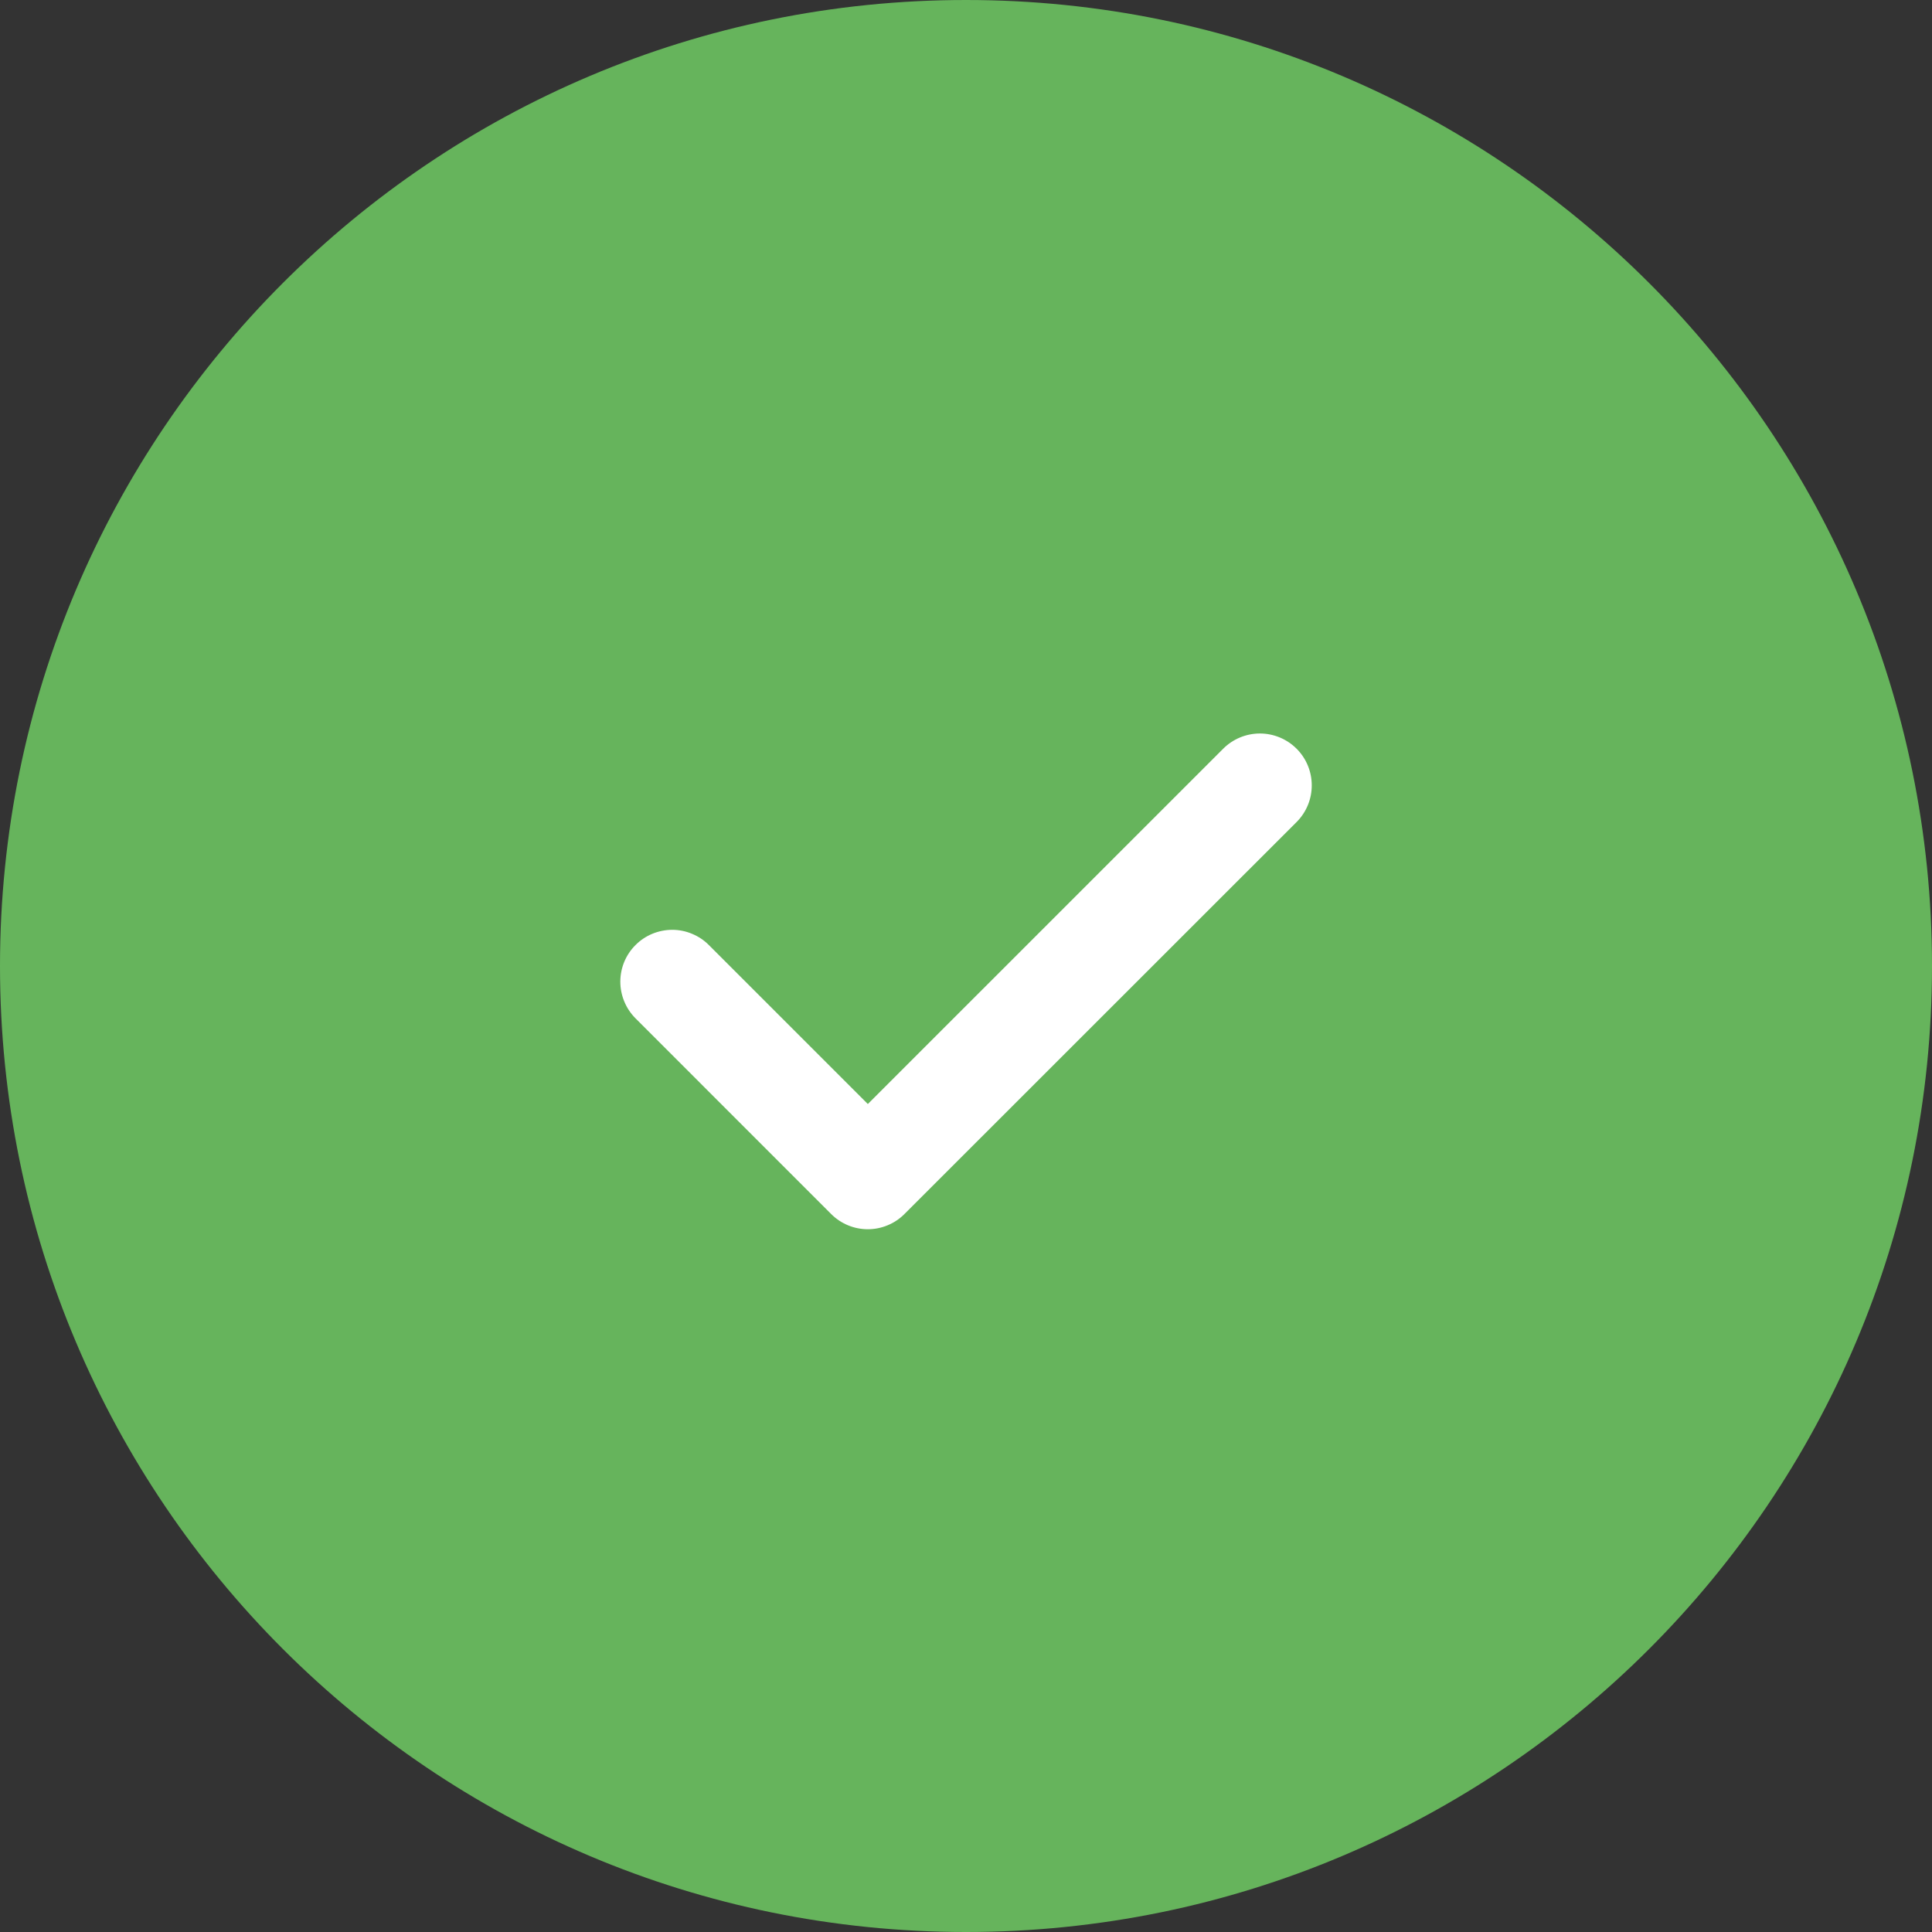 <svg width="52" height="52" viewBox="0 0 52 52" fill="none" xmlns="http://www.w3.org/2000/svg">
<rect x="0" y="0" width="52" height="52" fill="#333333" stroke="none"/>
<path d="M26 52C40.359 52 52 40.359 52 26C52 11.641 40.359 0 26 0C11.641 0 0 11.641 0 26C0 40.359 11.641 52 26 52Z" fill="#66B45C"/>
<path d="M23.357 33.085C23.174 33.085 22.993 33.049 22.824 32.979C22.654 32.908 22.501 32.806 22.371 32.676L17.105 27.409C16.976 27.279 16.873 27.126 16.803 26.956C16.733 26.787 16.696 26.606 16.696 26.422C16.696 26.239 16.732 26.058 16.802 25.888C16.872 25.719 16.975 25.565 17.105 25.436C17.234 25.306 17.388 25.203 17.557 25.133C17.727 25.063 17.908 25.027 18.091 25.026C18.275 25.026 18.456 25.062 18.625 25.133C18.795 25.203 18.949 25.305 19.078 25.435L23.358 29.715L32.922 20.152C33.184 19.89 33.539 19.743 33.909 19.742C34.279 19.742 34.635 19.889 34.897 20.151C35.159 20.412 35.306 20.767 35.306 21.137C35.307 21.508 35.16 21.863 34.898 22.125L24.344 32.675C24.215 32.805 24.061 32.908 23.892 32.978C23.722 33.049 23.541 33.085 23.357 33.085Z" fill="white"/>
</svg>
